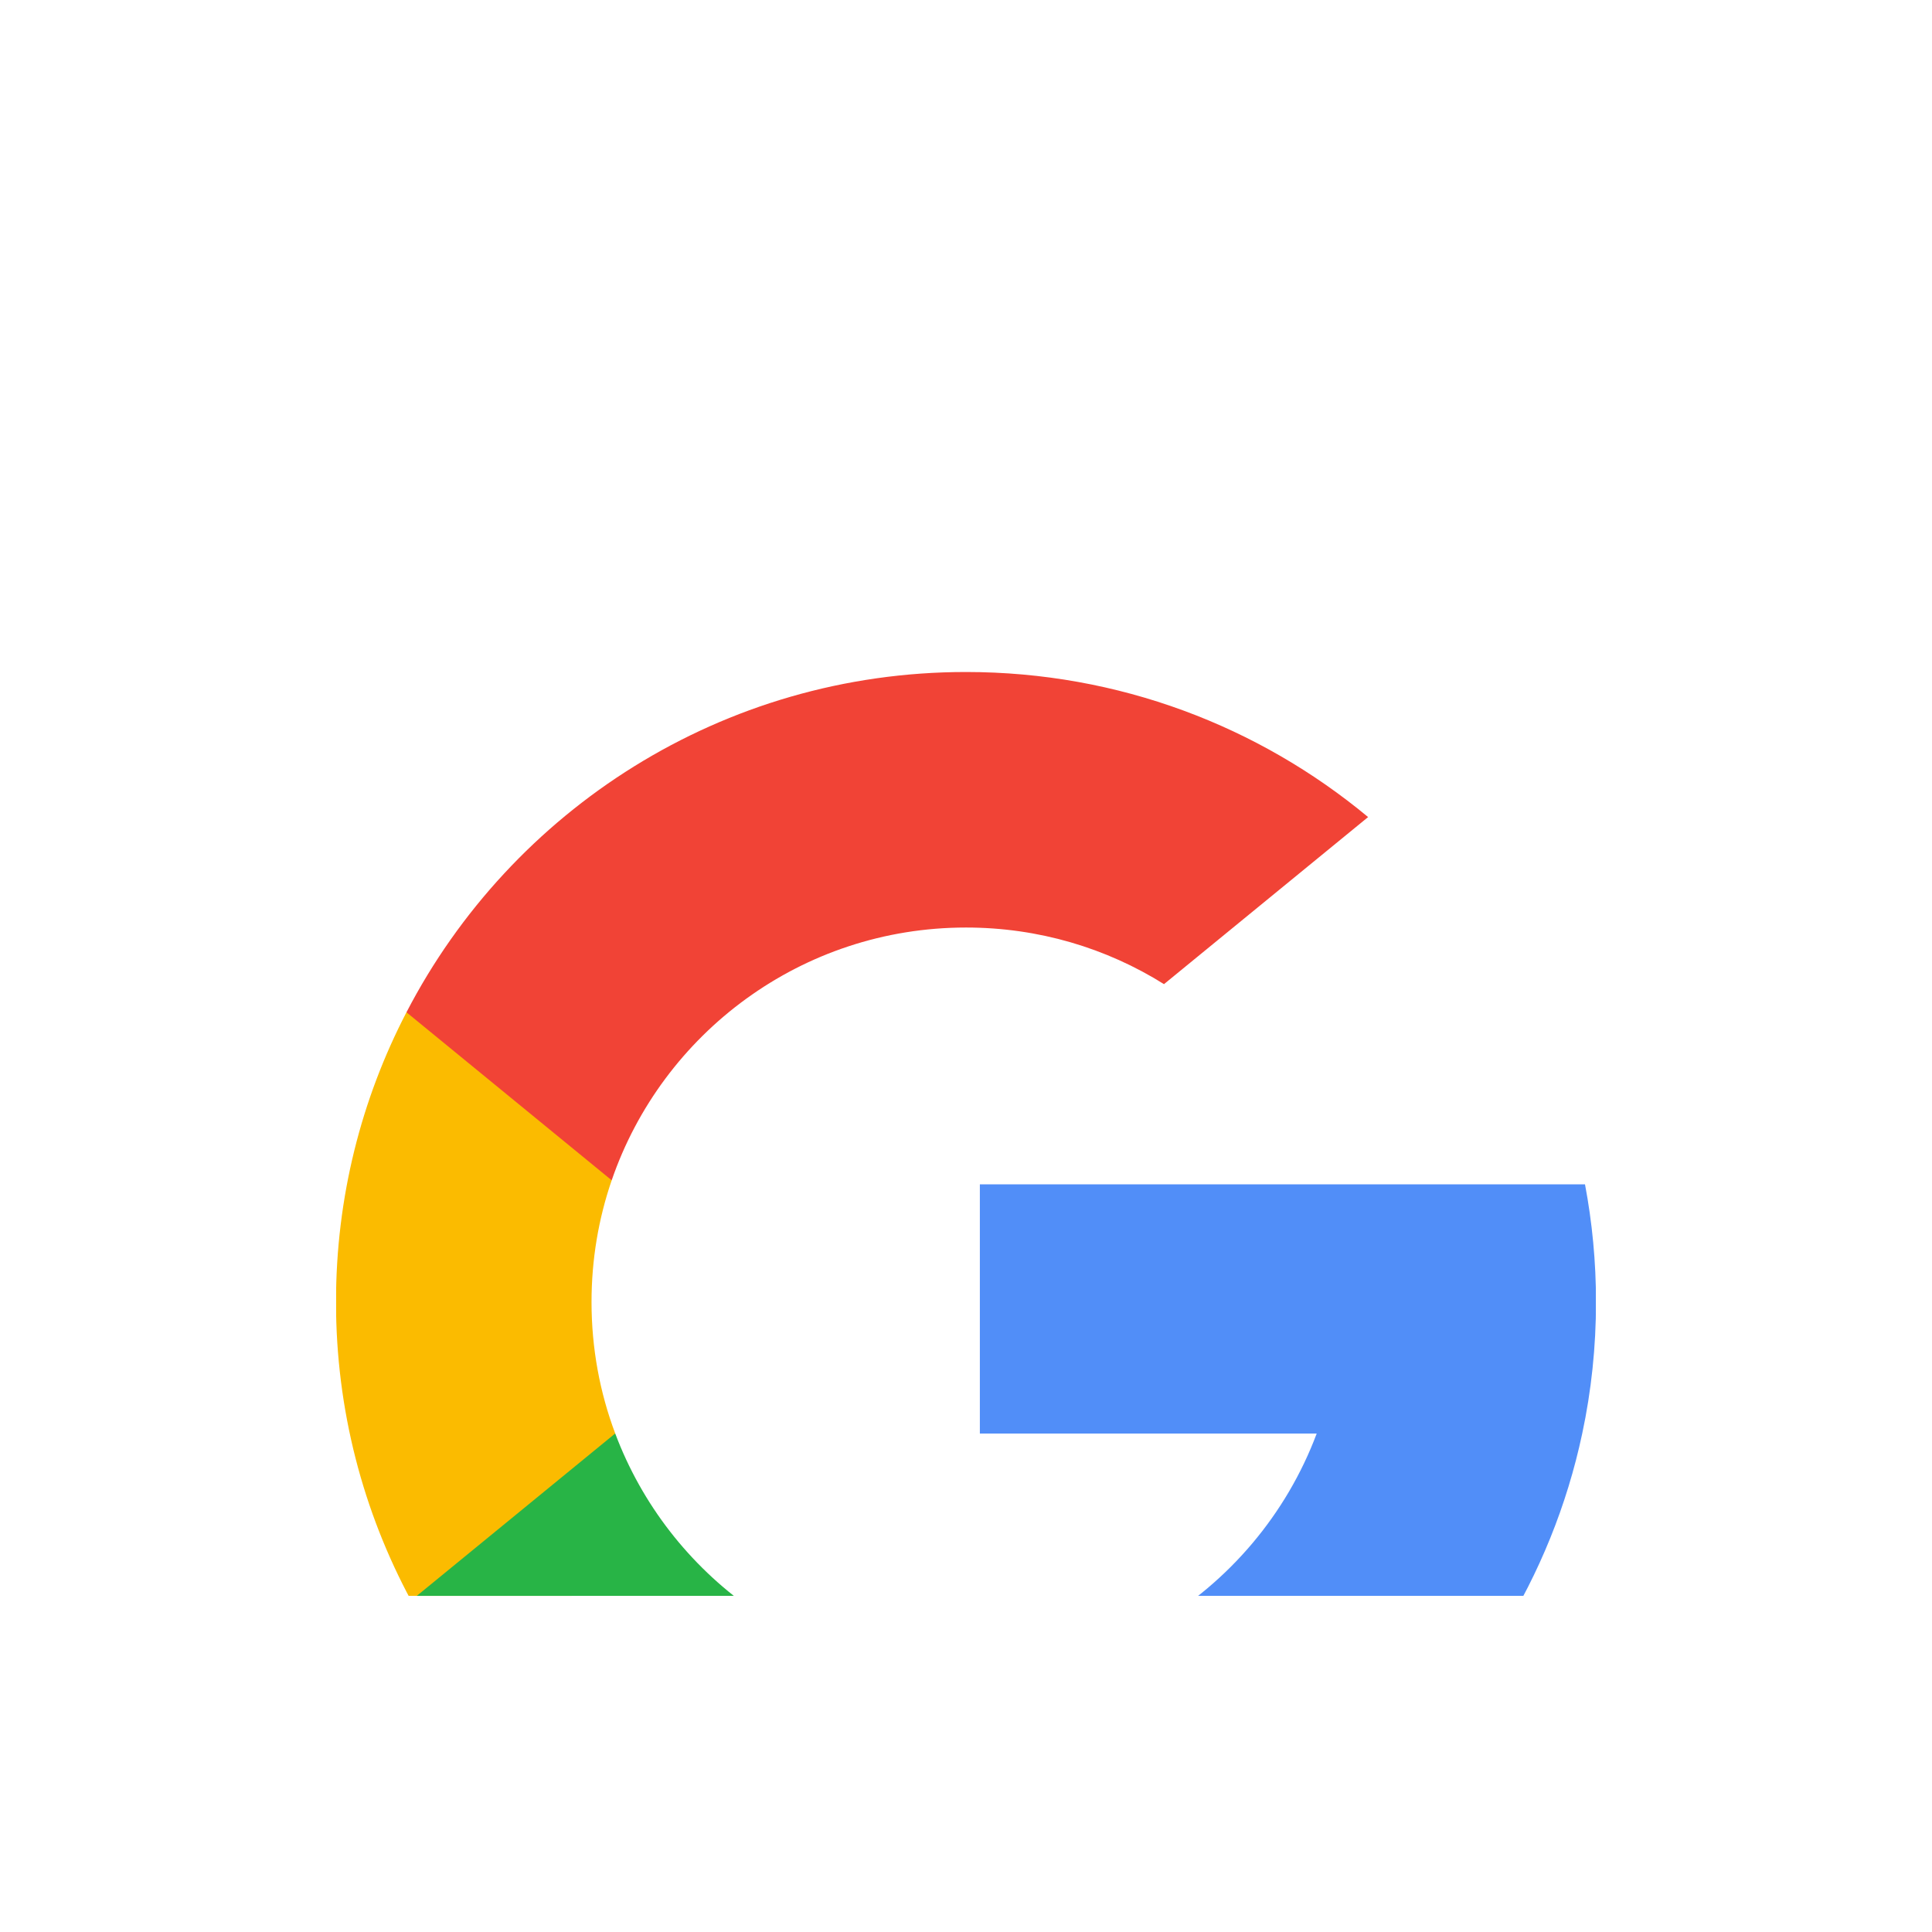 <svg width="23" height="23" viewBox="0 0 23 23" fill="none" xmlns="http://www.w3.org/2000/svg">
<g clip-path="url(#clip0_2_47)" filter="url(#filter0_d_2_47)">
<g filter="url(#filter1_d_2_47)">
<path d="M7.324 9.065L6.802 11.014L4.894 11.054C4.324 9.996 4 8.786 4 7.5C4 6.256 4.302 5.084 4.839 4.051H4.839L6.538 4.362L7.282 6.051C7.126 6.505 7.042 6.993 7.042 7.5C7.042 8.051 7.141 8.578 7.324 9.065Z" fill="#FBBB00"/>
</g>
<g filter="url(#filter2_d_2_47)">
<path d="M18.869 6.099C18.955 6.553 19 7.021 19 7.5C19 8.037 18.944 8.561 18.836 9.066C18.471 10.785 17.517 12.286 16.195 13.349L16.195 13.348L14.055 13.239L13.752 11.348C14.629 10.834 15.314 10.029 15.675 9.066H11.665V6.099H15.734H18.869Z" fill="#518EF8"/>
</g>
<g filter="url(#filter3_d_2_47)">
<path d="M16.195 13.348L16.195 13.349C14.91 14.382 13.277 15 11.5 15C8.644 15 6.161 13.404 4.894 11.054L7.324 9.065C7.958 10.755 9.588 11.958 11.5 11.958C12.322 11.958 13.091 11.736 13.752 11.348L16.195 13.348Z" fill="#28B446"/>
</g>
<g filter="url(#filter4_d_2_47)">
<path d="M16.287 1.727L13.857 3.716C13.174 3.288 12.366 3.042 11.5 3.042C9.545 3.042 7.884 4.3 7.282 6.051L4.839 4.051H4.839C6.087 1.644 8.601 0 11.5 0C13.32 0 14.988 0.648 16.287 1.727Z" fill="#F14336"/>
</g>
</g>
<defs>
<filter id="filter0_d_2_47" x="0" y="0" width="23" height="23" filterUnits="userSpaceOnUse" color-interpolation-filters="sRGB">
<feFlood flood-opacity="0" result="BackgroundImageFix"/>
<feColorMatrix in="SourceAlpha" type="matrix" values="0 0 0 0 0 0 0 0 0 0 0 0 0 0 0 0 0 0 127 0" result="hardAlpha"/>
<feOffset dy="4"/>
<feGaussianBlur stdDeviation="2"/>
<feColorMatrix type="matrix" values="0 0 0 0 0 0 0 0 0 0 0 0 0 0 0 0 0 0 0.1 0"/>
<feBlend mode="normal" in2="BackgroundImageFix" result="effect1_dropShadow_2_47"/>
<feBlend mode="normal" in="SourceGraphic" in2="effect1_dropShadow_2_47" result="shape"/>
</filter>
<filter id="filter1_d_2_47" x="0" y="4.051" width="11.324" height="15.003" filterUnits="userSpaceOnUse" color-interpolation-filters="sRGB">
<feFlood flood-opacity="0" result="BackgroundImageFix"/>
<feColorMatrix in="SourceAlpha" type="matrix" values="0 0 0 0 0 0 0 0 0 0 0 0 0 0 0 0 0 0 127 0" result="hardAlpha"/>
<feOffset dy="4"/>
<feGaussianBlur stdDeviation="2"/>
<feColorMatrix type="matrix" values="0 0 0 0 0 0 0 0 0 0 0 0 0 0 0 0 0 0 0.1 0"/>
<feBlend mode="normal" in2="BackgroundImageFix" result="effect1_dropShadow_2_47"/>
<feBlend mode="normal" in="SourceGraphic" in2="effect1_dropShadow_2_47" result="shape"/>
</filter>
<filter id="filter2_d_2_47" x="7.665" y="6.099" width="15.335" height="15.25" filterUnits="userSpaceOnUse" color-interpolation-filters="sRGB">
<feFlood flood-opacity="0" result="BackgroundImageFix"/>
<feColorMatrix in="SourceAlpha" type="matrix" values="0 0 0 0 0 0 0 0 0 0 0 0 0 0 0 0 0 0 127 0" result="hardAlpha"/>
<feOffset dy="4"/>
<feGaussianBlur stdDeviation="2"/>
<feColorMatrix type="matrix" values="0 0 0 0 0 0 0 0 0 0 0 0 0 0 0 0 0 0 0.1 0"/>
<feBlend mode="normal" in2="BackgroundImageFix" result="effect1_dropShadow_2_47"/>
<feBlend mode="normal" in="SourceGraphic" in2="effect1_dropShadow_2_47" result="shape"/>
</filter>
<filter id="filter3_d_2_47" x="0.894" y="9.065" width="19.302" height="13.935" filterUnits="userSpaceOnUse" color-interpolation-filters="sRGB">
<feFlood flood-opacity="0" result="BackgroundImageFix"/>
<feColorMatrix in="SourceAlpha" type="matrix" values="0 0 0 0 0 0 0 0 0 0 0 0 0 0 0 0 0 0 127 0" result="hardAlpha"/>
<feOffset dy="4"/>
<feGaussianBlur stdDeviation="2"/>
<feColorMatrix type="matrix" values="0 0 0 0 0 0 0 0 0 0 0 0 0 0 0 0 0 0 0.1 0"/>
<feBlend mode="normal" in2="BackgroundImageFix" result="effect1_dropShadow_2_47"/>
<feBlend mode="normal" in="SourceGraphic" in2="effect1_dropShadow_2_47" result="shape"/>
</filter>
<filter id="filter4_d_2_47" x="0.839" y="0" width="19.449" height="14.051" filterUnits="userSpaceOnUse" color-interpolation-filters="sRGB">
<feFlood flood-opacity="0" result="BackgroundImageFix"/>
<feColorMatrix in="SourceAlpha" type="matrix" values="0 0 0 0 0 0 0 0 0 0 0 0 0 0 0 0 0 0 127 0" result="hardAlpha"/>
<feOffset dy="4"/>
<feGaussianBlur stdDeviation="2"/>
<feColorMatrix type="matrix" values="0 0 0 0 0 0 0 0 0 0 0 0 0 0 0 0 0 0 0.1 0"/>
<feBlend mode="normal" in2="BackgroundImageFix" result="effect1_dropShadow_2_47"/>
<feBlend mode="normal" in="SourceGraphic" in2="effect1_dropShadow_2_47" result="shape"/>
</filter>
<clipPath id="clip0_2_47">
<rect width="15" height="15" fill="white" transform="translate(4)"/>
</clipPath>
</defs>
</svg>
